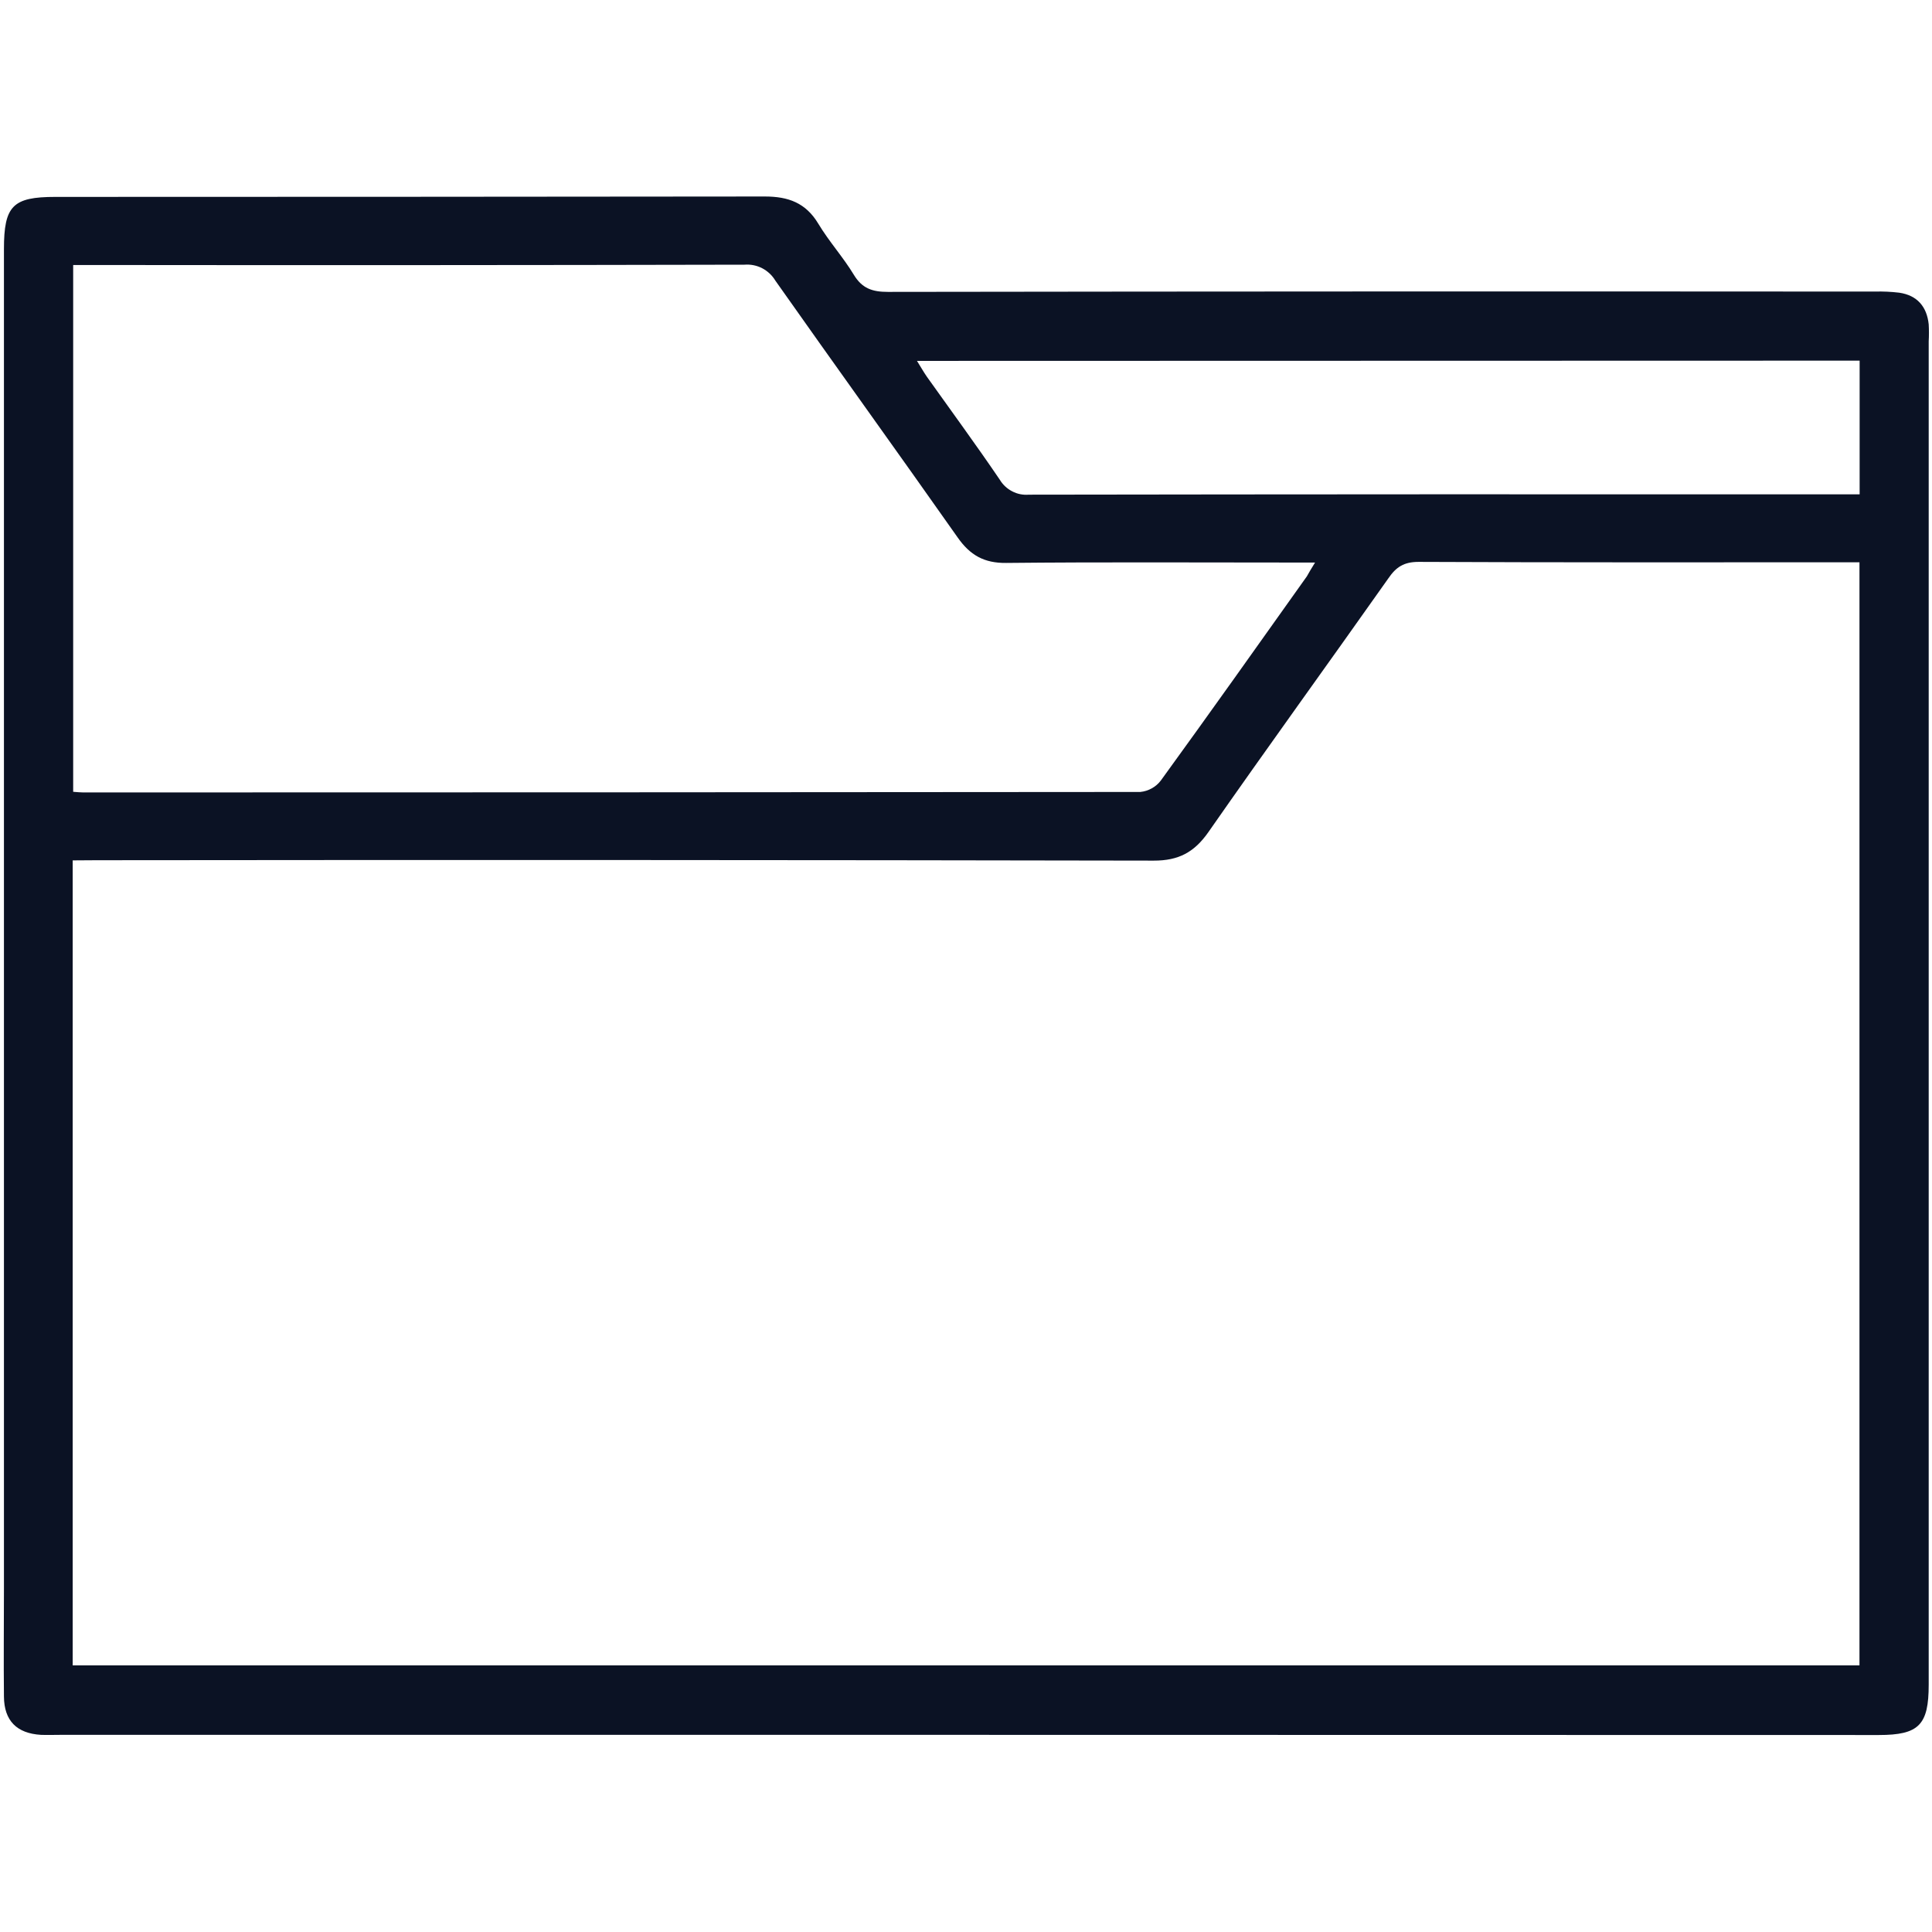 <svg width="24" height="24" viewBox="0 0 24 24" fill="none" xmlns="http://www.w3.org/2000/svg">
<path d="M11.994 21.551H0.744C0.666 21.551 0.588 21.554 0.509 21.551C0.208 21.533 0.051 21.375 0.049 21.075C0.044 20.63 0.049 20.184 0.049 19.739V3.096C0.049 2.556 0.158 2.446 0.688 2.446C3.627 2.446 6.564 2.444 9.501 2.441C9.794 2.441 10.01 2.52 10.166 2.78C10.298 3 10.474 3.194 10.607 3.414C10.71 3.584 10.838 3.626 11.029 3.626C15.117 3.62 19.203 3.619 23.29 3.622C23.392 3.619 23.493 3.624 23.594 3.636C23.816 3.669 23.936 3.809 23.959 4.029C23.963 4.099 23.963 4.17 23.959 4.24C23.959 9.803 23.959 15.365 23.959 20.928C23.959 21.428 23.838 21.553 23.339 21.553L11.994 21.551ZM0.903 10.688V20.688H23.099V6.985H22.849C21.107 6.985 19.364 6.988 17.622 6.98C17.441 6.98 17.343 7.043 17.247 7.184C16.504 8.237 15.747 9.281 15.011 10.337C14.836 10.587 14.641 10.692 14.331 10.691C9.956 10.683 5.581 10.681 1.206 10.686L0.903 10.688ZM16.341 6.988H16.039C14.859 6.988 13.679 6.981 12.499 6.993C12.224 6.996 12.05 6.896 11.896 6.676C11.146 5.61 10.382 4.551 9.631 3.485C9.592 3.42 9.535 3.367 9.468 3.332C9.4 3.297 9.324 3.282 9.248 3.288C6.552 3.294 3.856 3.295 1.159 3.292H0.909V9.836C0.961 9.84 0.999 9.844 1.034 9.844C5.409 9.844 9.786 9.842 14.165 9.838C14.215 9.833 14.264 9.818 14.308 9.793C14.352 9.769 14.391 9.735 14.421 9.695C15.031 8.855 15.631 8.008 16.234 7.16C16.26 7.115 16.285 7.069 16.338 6.985L16.341 6.988ZM11.391 4.483C11.441 4.563 11.474 4.622 11.512 4.677C11.815 5.103 12.125 5.525 12.419 5.958C12.456 6.02 12.509 6.07 12.573 6.103C12.637 6.137 12.709 6.151 12.781 6.145C16.141 6.14 19.502 6.139 22.862 6.141H23.101V4.48L11.391 4.483Z" fill="#0B1224"/>
</svg>
